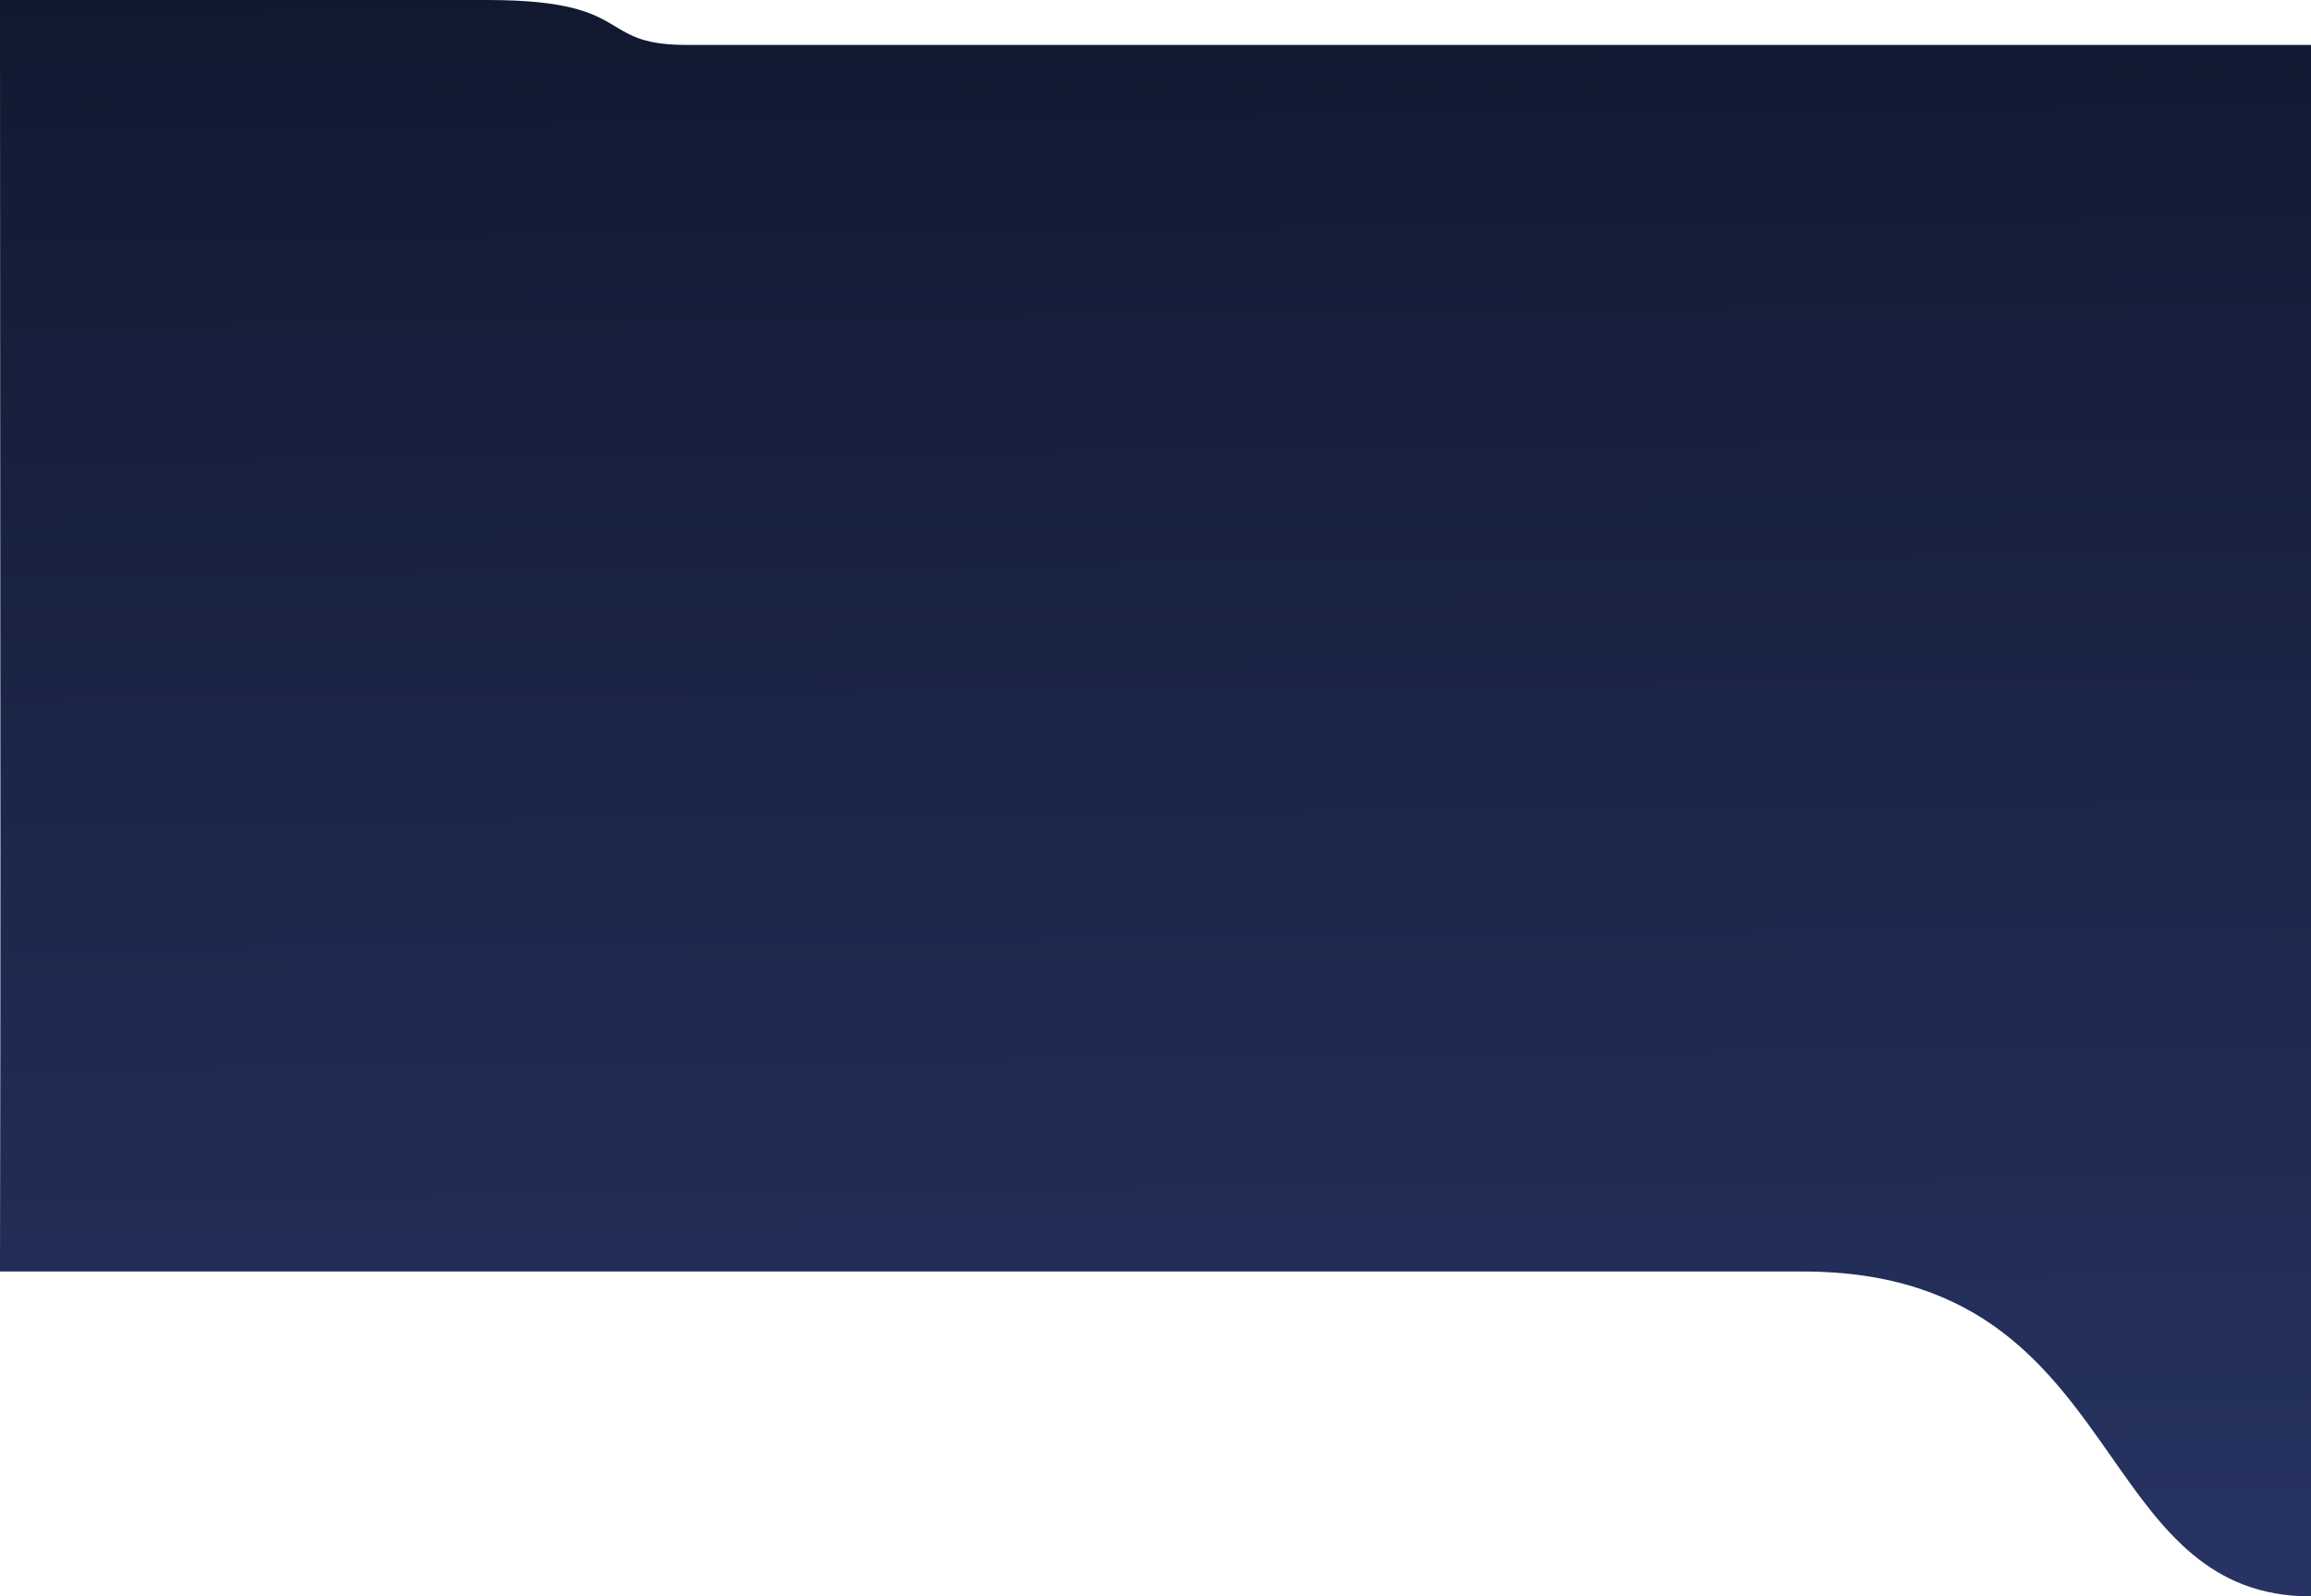 <svg width="1440" height="995" viewBox="0 0 1440 995" fill="none" xmlns="http://www.w3.org/2000/svg">
<path fill-rule="evenodd" clip-rule="evenodd" d="M303.555 0C355.975 0 370.642 8.815 383.518 16.553C393.59 22.606 402.565 28 427.659 28H1440V788L1440 995C1376.53 995 1347.4 953.4 1315.54 907.91C1277.1 853.035 1234.71 792.5 1123.29 792.5H0L0 788C0.391 598.751 0.273 457.01 0.143 300.921C0.073 217.247 0 129.449 0 28V0.002C0 0.002 210.128 0 303.555 0Z" fill="url(#paint0_linear)"/>
<defs>
<linearGradient id="paint0_linear" x1="638.056" y1="-14.905" x2="653.926" y2="1501.74" gradientUnits="userSpaceOnUse">
<stop stop-color="#111930"/>
<stop offset="1" stop-color="#32407B"/>
<stop offset="1" stop-color="#32407B"/>
</linearGradient>
</defs>
</svg>
